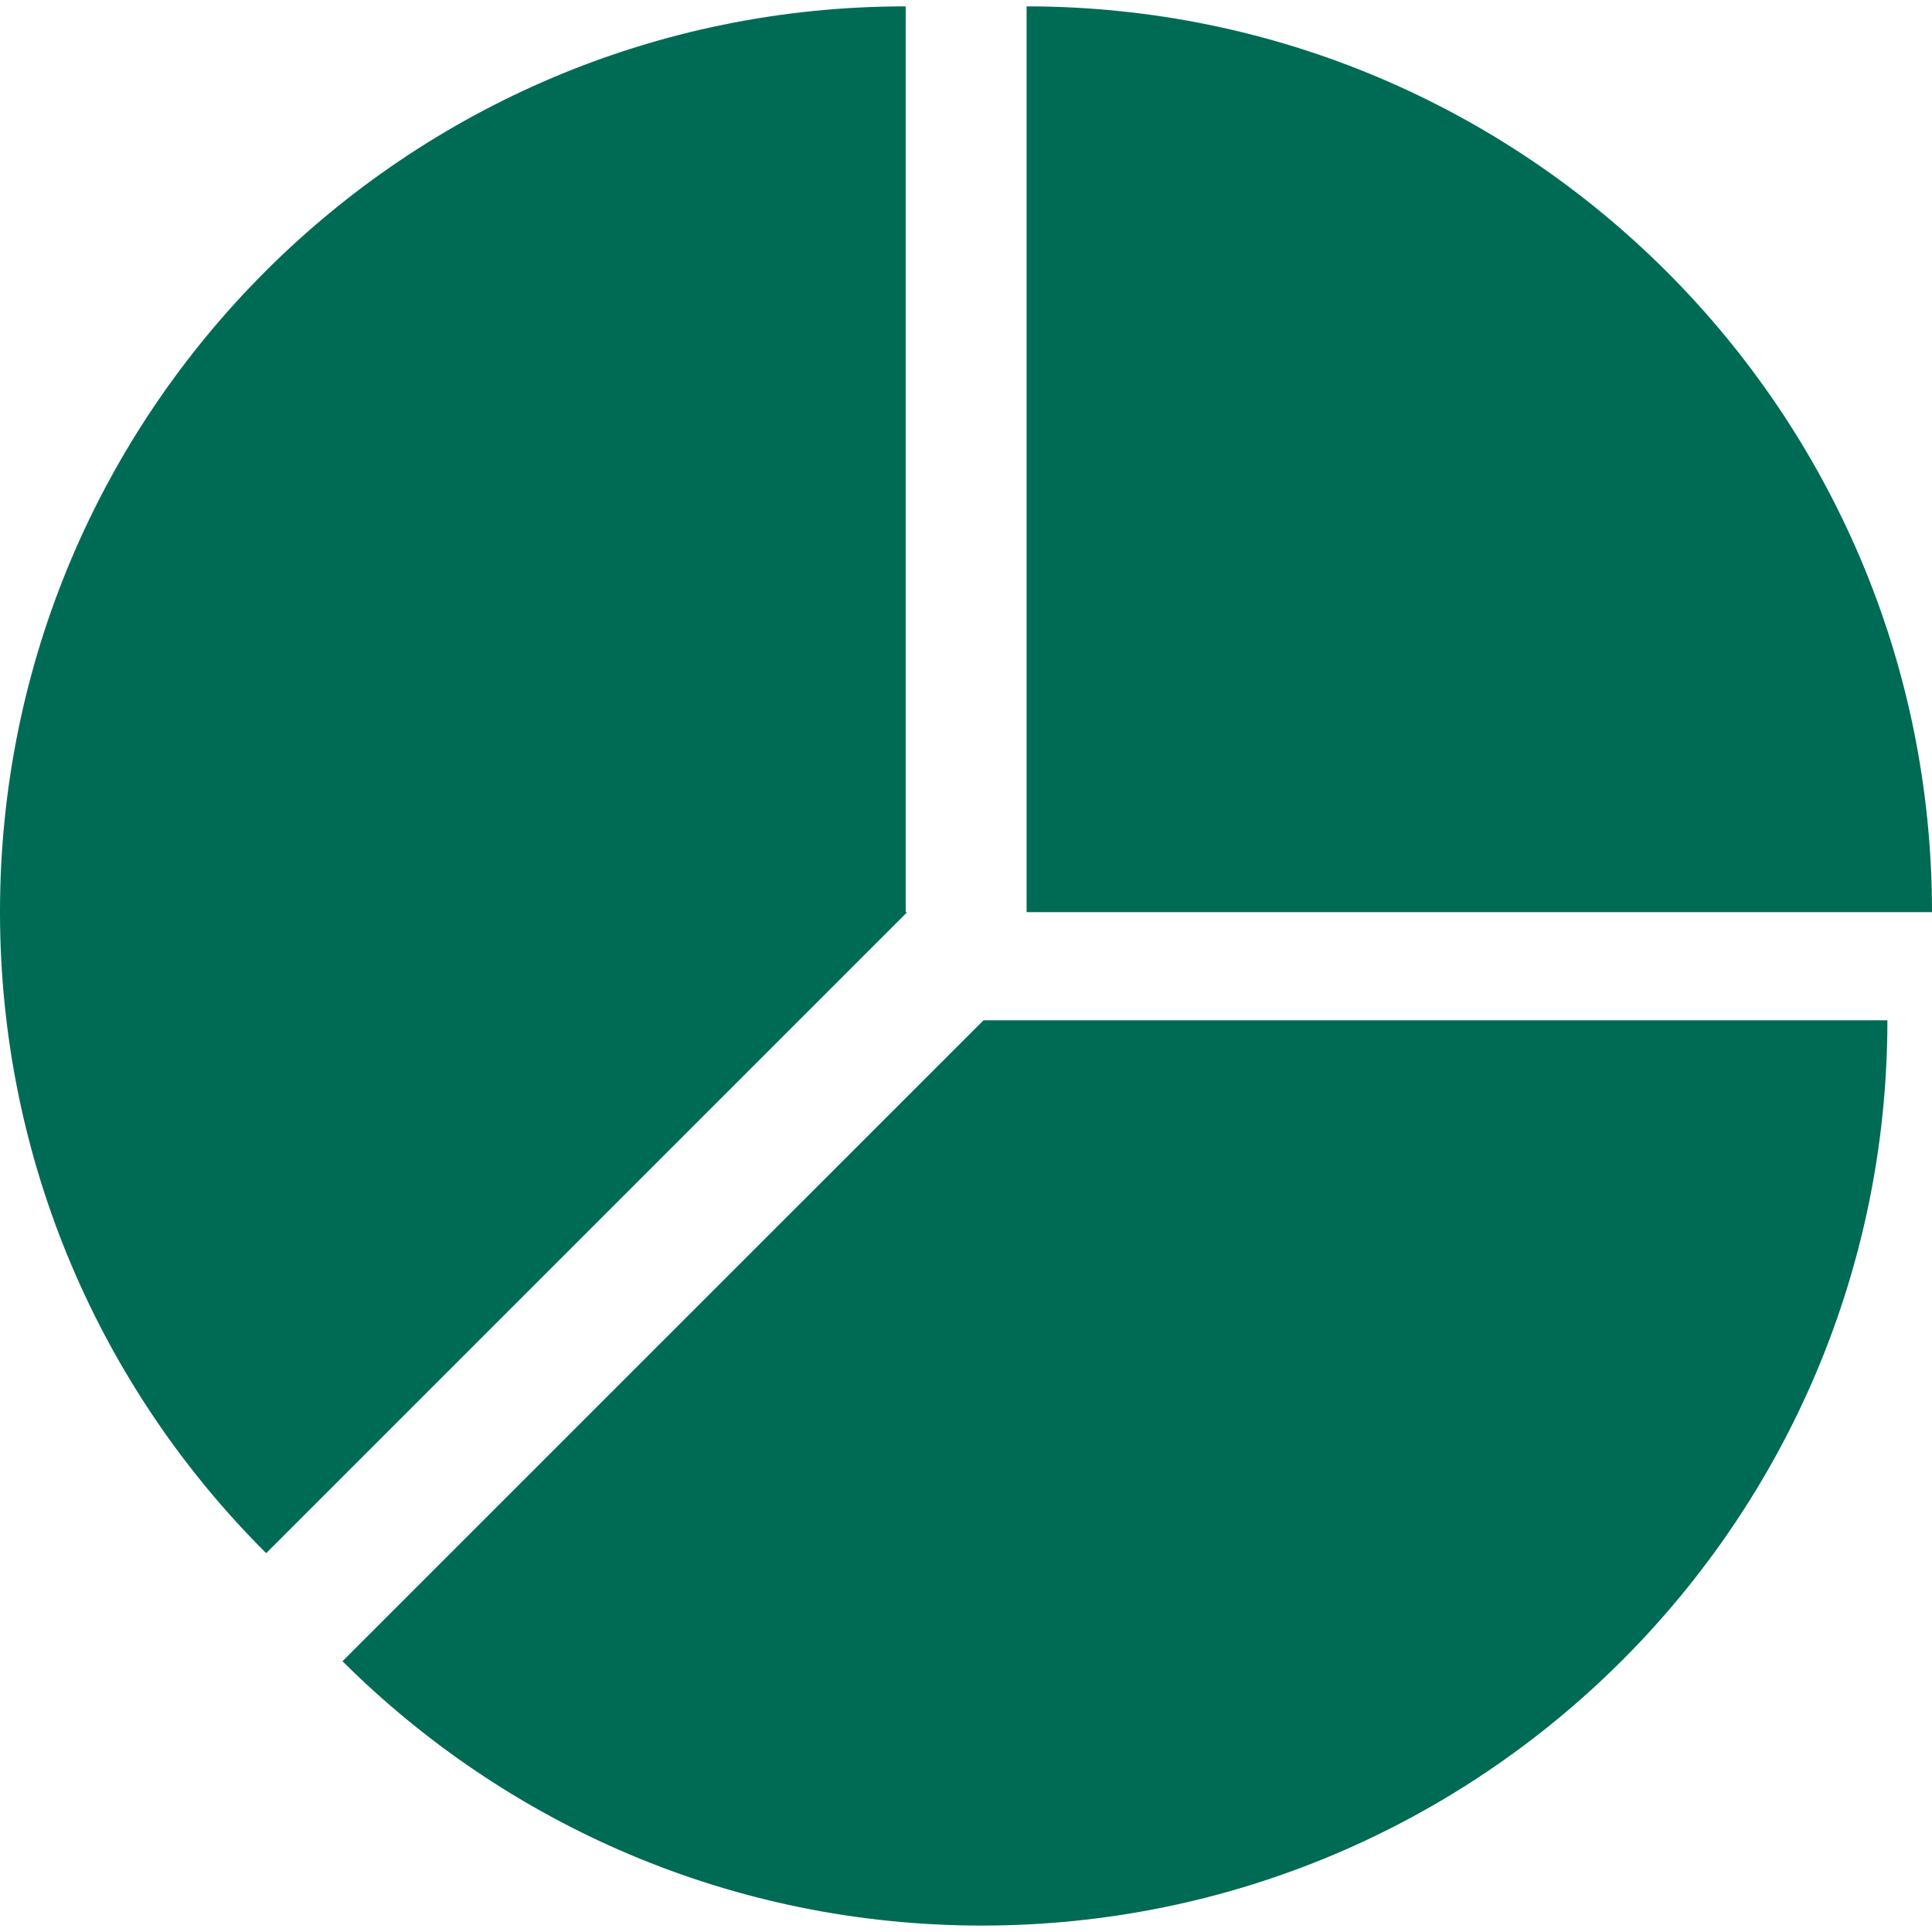 <svg xmlns="http://www.w3.org/2000/svg" viewBox="0 0 28.555 28.555">
	<g fill="#006B54">
		<path d="M13.386,13.482V0.094c-0.001,0-0.002,0-0.003,0C5.99,0.094,0,6.086,0,13.478c0,3.703,1.503,7.056,3.934,9.478l9.473-9.473 H13.386z"/>
		<path d="M5.062,24.553c2.422,2.413,5.761,3.907,9.45,3.907c7.39,0,13.382-5.99,13.384-13.38h-13.36L5.062,24.553z"/>
		<path d="M15.173,0.094v13.388h13.382v-0.004C28.555,6.088,22.562,0.097,15.173,0.094z"/>
	</g>
</svg>

